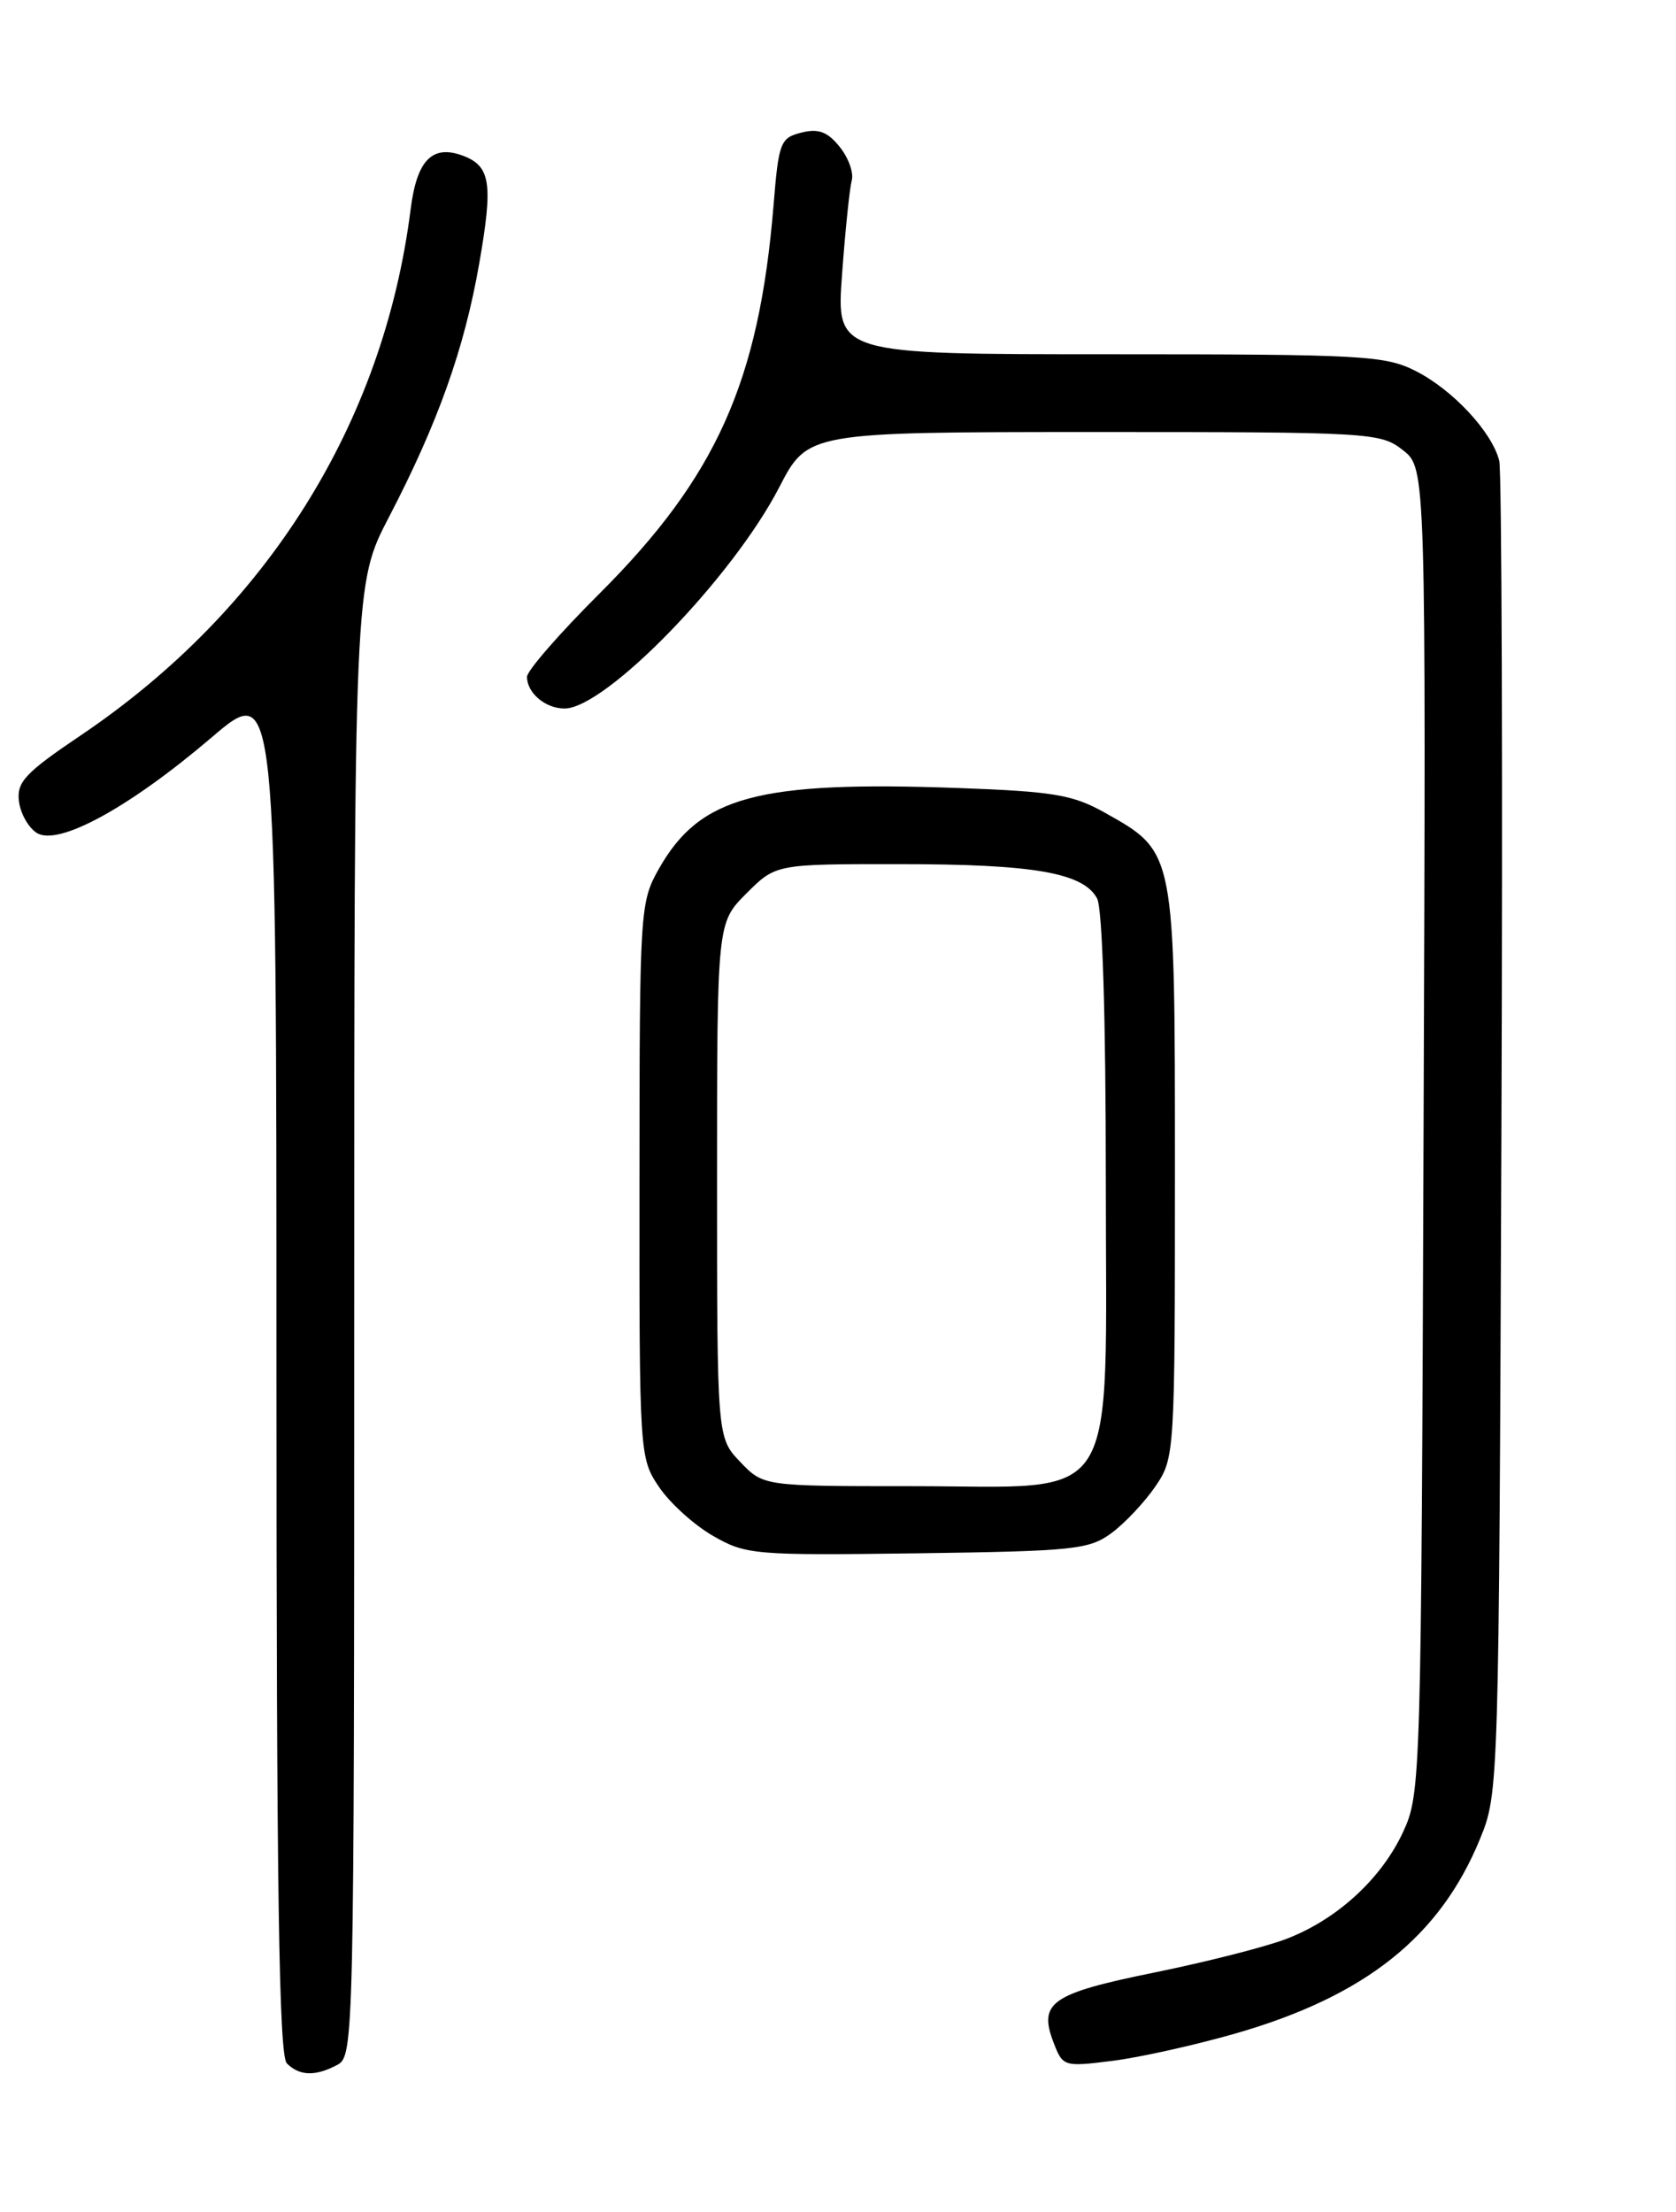 <?xml version="1.0" encoding="UTF-8" standalone="no"?>
<!DOCTYPE svg PUBLIC "-//W3C//DTD SVG 1.1//EN" "http://www.w3.org/Graphics/SVG/1.1/DTD/svg11.dtd" >
<svg xmlns="http://www.w3.org/2000/svg" xmlns:xlink="http://www.w3.org/1999/xlink" version="1.1" viewBox="0 0 194 256">
 <g >
 <path fill="currentColor"
d=" M 39.07 238.96 C 40.95 237.95 41.00 235.94 41.00 152.75 C 41.00 67.57 41.00 67.57 45.03 59.83 C 50.69 48.95 53.76 40.33 55.47 30.50 C 57.09 21.23 56.79 19.24 53.61 18.03 C 50.04 16.69 48.25 18.51 47.53 24.23 C 44.39 49.03 30.89 70.56 9.40 85.07 C 2.93 89.43 1.92 90.50 2.19 92.72 C 2.36 94.14 3.29 95.79 4.26 96.40 C 6.75 97.96 14.97 93.47 24.48 85.36 C 32.00 78.94 32.00 78.94 32.00 158.27 C 32.00 218.64 32.29 237.89 33.20 238.80 C 34.67 240.27 36.52 240.33 39.07 238.96 Z  M 142.99 235.35 C 158.04 231.02 166.68 224.15 171.32 212.81 C 173.48 207.54 173.50 206.92 173.79 131.50 C 173.95 89.70 173.83 54.52 173.54 53.33 C 172.72 50.02 168.19 45.14 163.91 42.96 C 160.35 41.14 157.87 41.00 128.43 41.00 C 96.79 41.00 96.79 41.00 97.47 31.75 C 97.84 26.66 98.35 21.78 98.59 20.89 C 98.84 20.00 98.21 18.25 97.19 16.99 C 95.78 15.24 94.73 14.85 92.75 15.35 C 90.33 15.96 90.13 16.47 89.54 23.75 C 87.86 44.18 82.92 55.20 69.36 68.73 C 64.76 73.31 61.00 77.64 61.00 78.33 C 61.00 80.20 63.13 82.00 65.34 82.00 C 70.09 82.00 84.77 66.89 90.19 56.41 C 93.50 50.01 93.50 50.01 126.62 50.00 C 158.72 50.00 159.81 50.06 162.39 52.10 C 165.06 54.19 165.06 54.19 164.78 130.85 C 164.51 206.11 164.46 207.58 162.42 212.00 C 159.90 217.45 154.73 222.18 148.86 224.41 C 146.46 225.33 139.60 227.07 133.61 228.29 C 121.70 230.71 120.18 231.76 121.94 236.36 C 123.02 239.18 123.12 239.22 128.76 238.51 C 131.90 238.12 138.31 236.69 142.99 235.35 Z  M 128.68 177.41 C 130.23 176.26 132.51 173.83 133.75 172.01 C 135.97 168.75 136.00 168.28 136.00 135.72 C 136.00 98.31 136.07 98.65 127.86 94.04 C 124.18 91.98 121.94 91.60 110.92 91.20 C 87.71 90.36 81.02 92.17 76.28 100.53 C 74.08 104.42 74.03 105.18 74.02 136.60 C 74.00 168.37 74.02 168.74 76.28 172.09 C 77.53 173.95 80.35 176.50 82.53 177.75 C 86.34 179.94 87.27 180.02 106.18 179.77 C 124.35 179.52 126.08 179.34 128.68 177.41 Z  M 85.69 169.20 C 83.00 166.39 83.00 166.39 83.00 136.60 C 83.00 106.80 83.00 106.80 86.40 103.40 C 89.80 100.00 89.80 100.00 104.15 100.01 C 119.64 100.01 125.40 101.01 126.99 103.98 C 127.61 105.13 128.00 117.75 128.00 136.48 C 128.00 175.19 130.01 172.00 105.54 172.00 C 88.37 172.00 88.37 172.00 85.69 169.20 Z "/>
</g>
</svg>